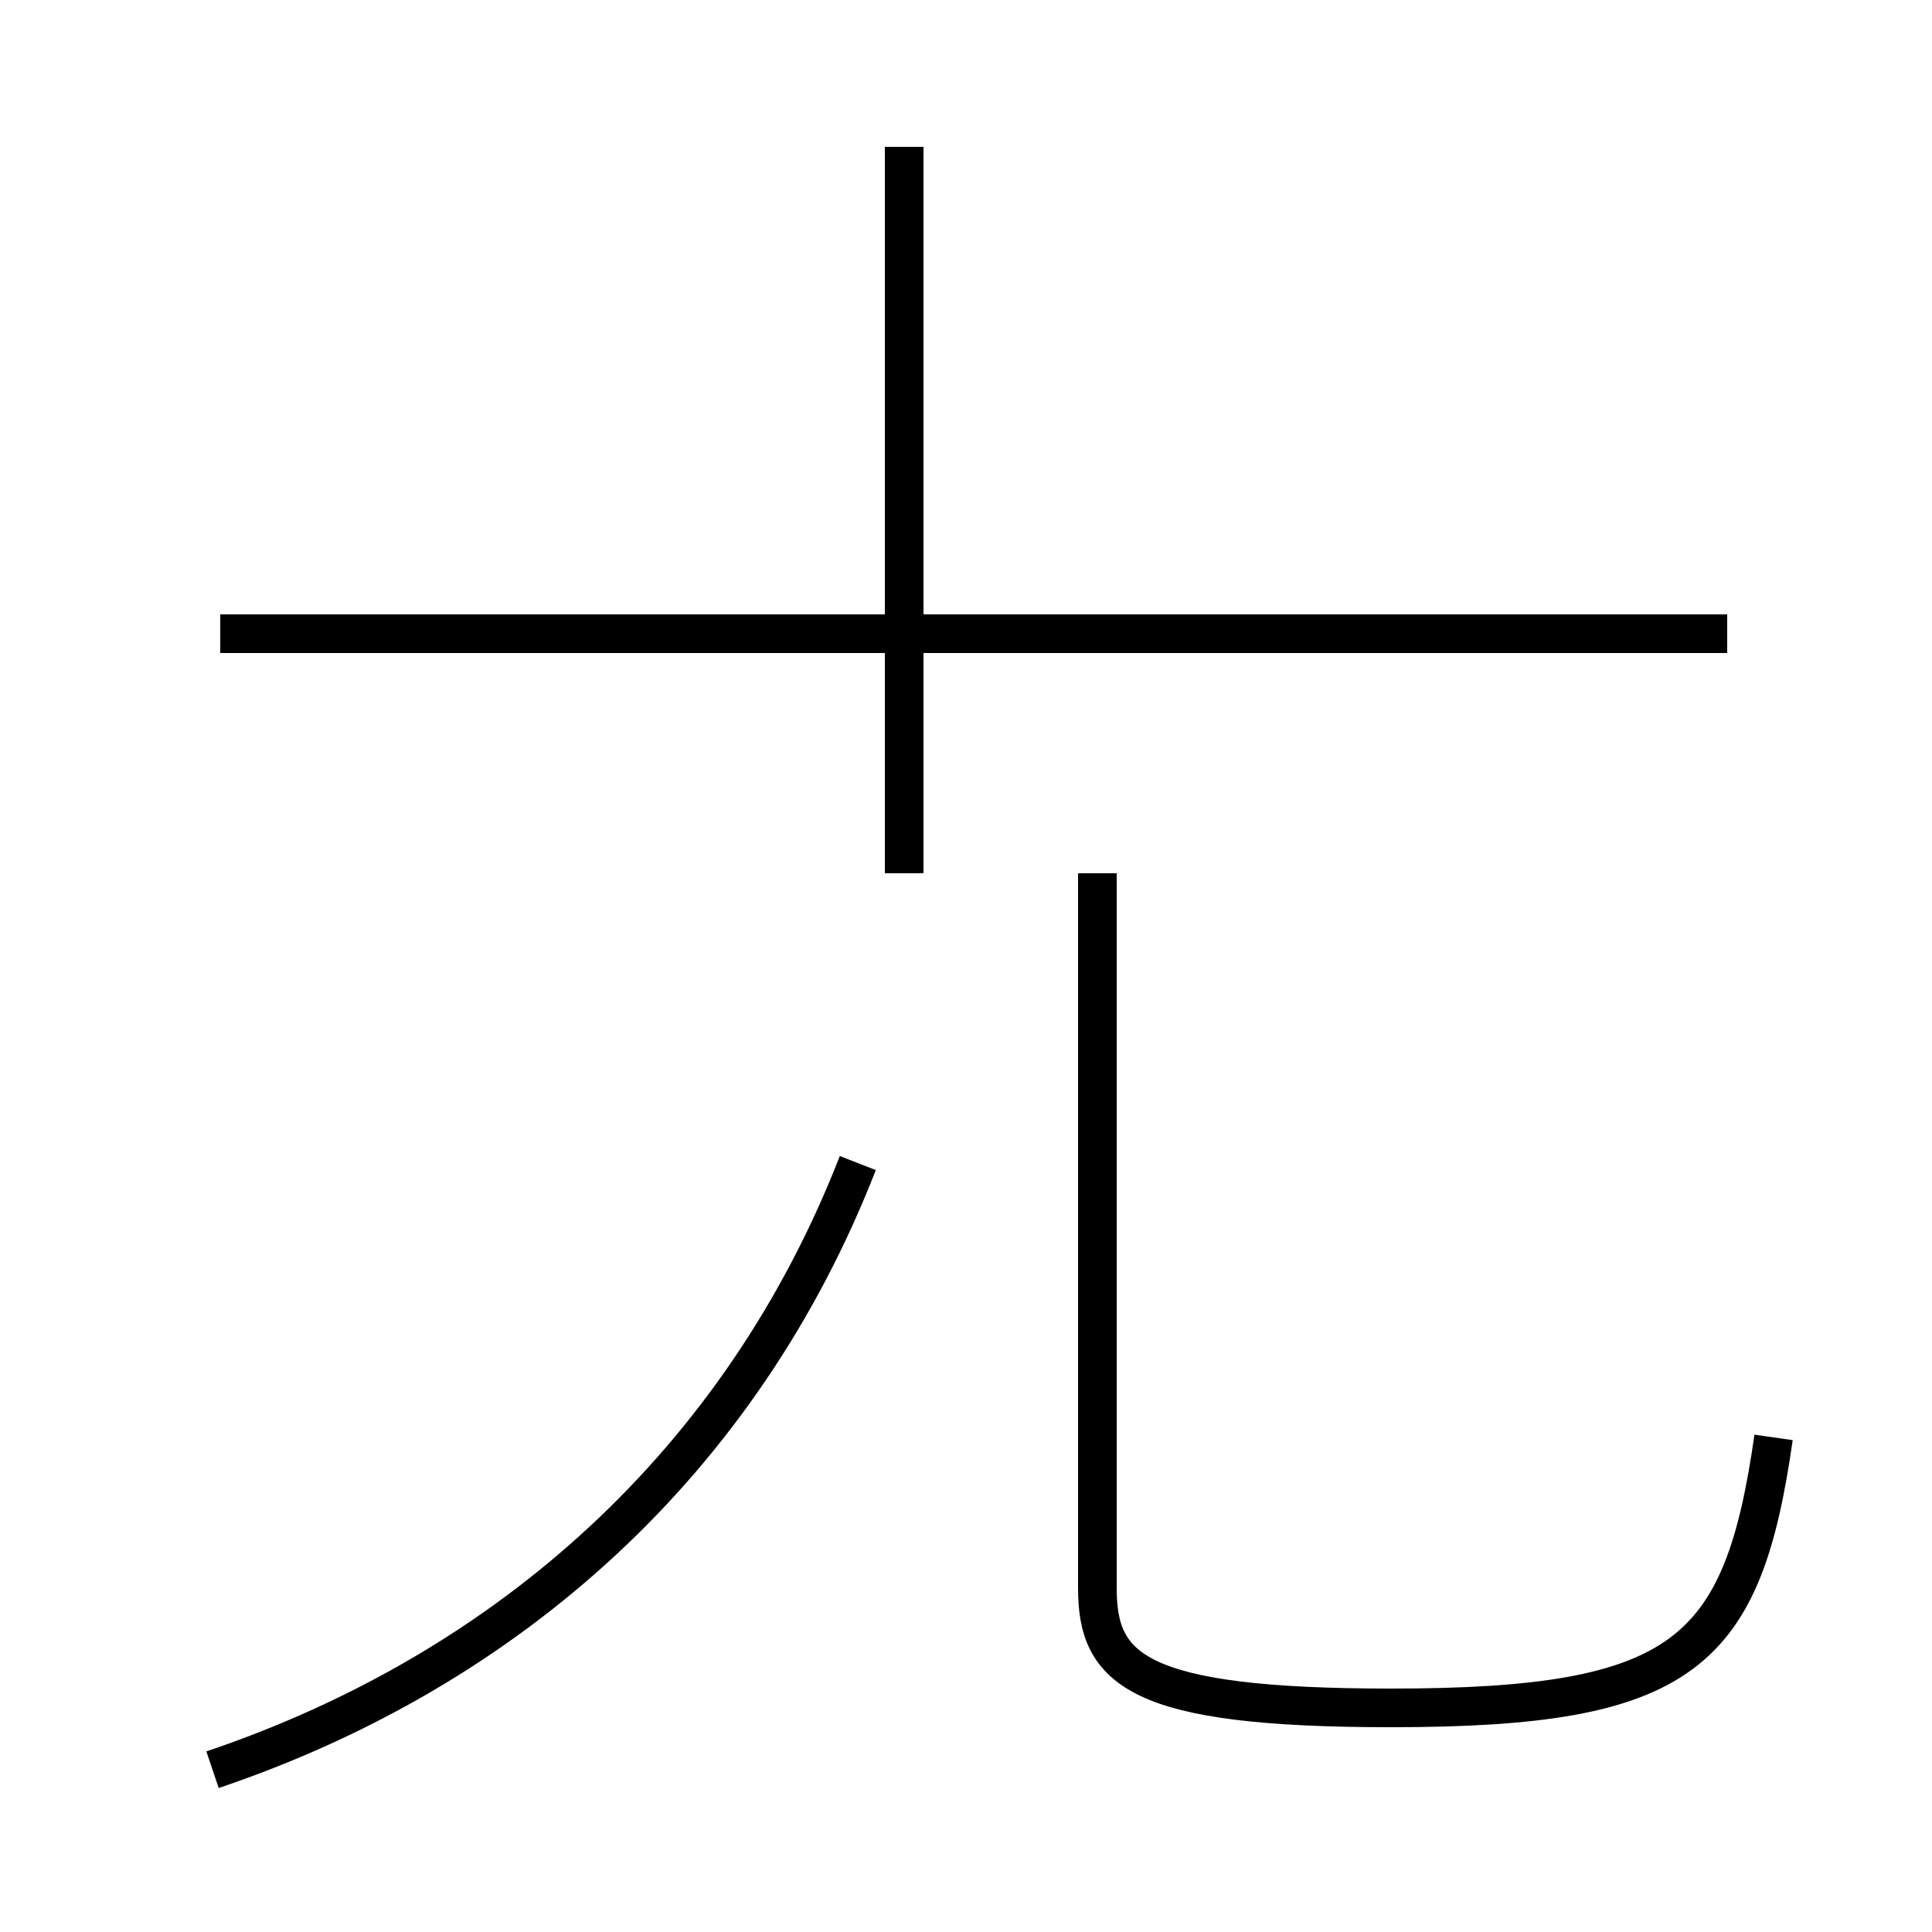 <?xml version='1.0' encoding='utf8'?>
<svg viewBox="0.0 -44.0 50.0 50.0" version="1.1" xmlns="http://www.w3.org/2000/svg">
<rect x="0.0" y="-44.0" width="50.0" height="50.0" fill="#808080" stroke="none"/>
<rect x="-1000" y="-1000" width="2000" height="2000" stroke="white" fill="white"/>
<g style="fill:none; stroke:#000000;  stroke-width:1">
<path d="M 5.5 -1.8 C 13.2 0.8 19.2 6.2 22.2 13.9 M 23.4 21.4 L 23.4 40.2 M 44.7 27.6 L 5.7 27.6 M 45.9 6.8 C 45.1 1.2 43.6 -0.2 36.0 -0.2 C 29.4 -0.2 28.4 0.8 28.4 2.9 L 28.4 21.4 " transform="scale(1, -1)" />
</g>
</svg>
